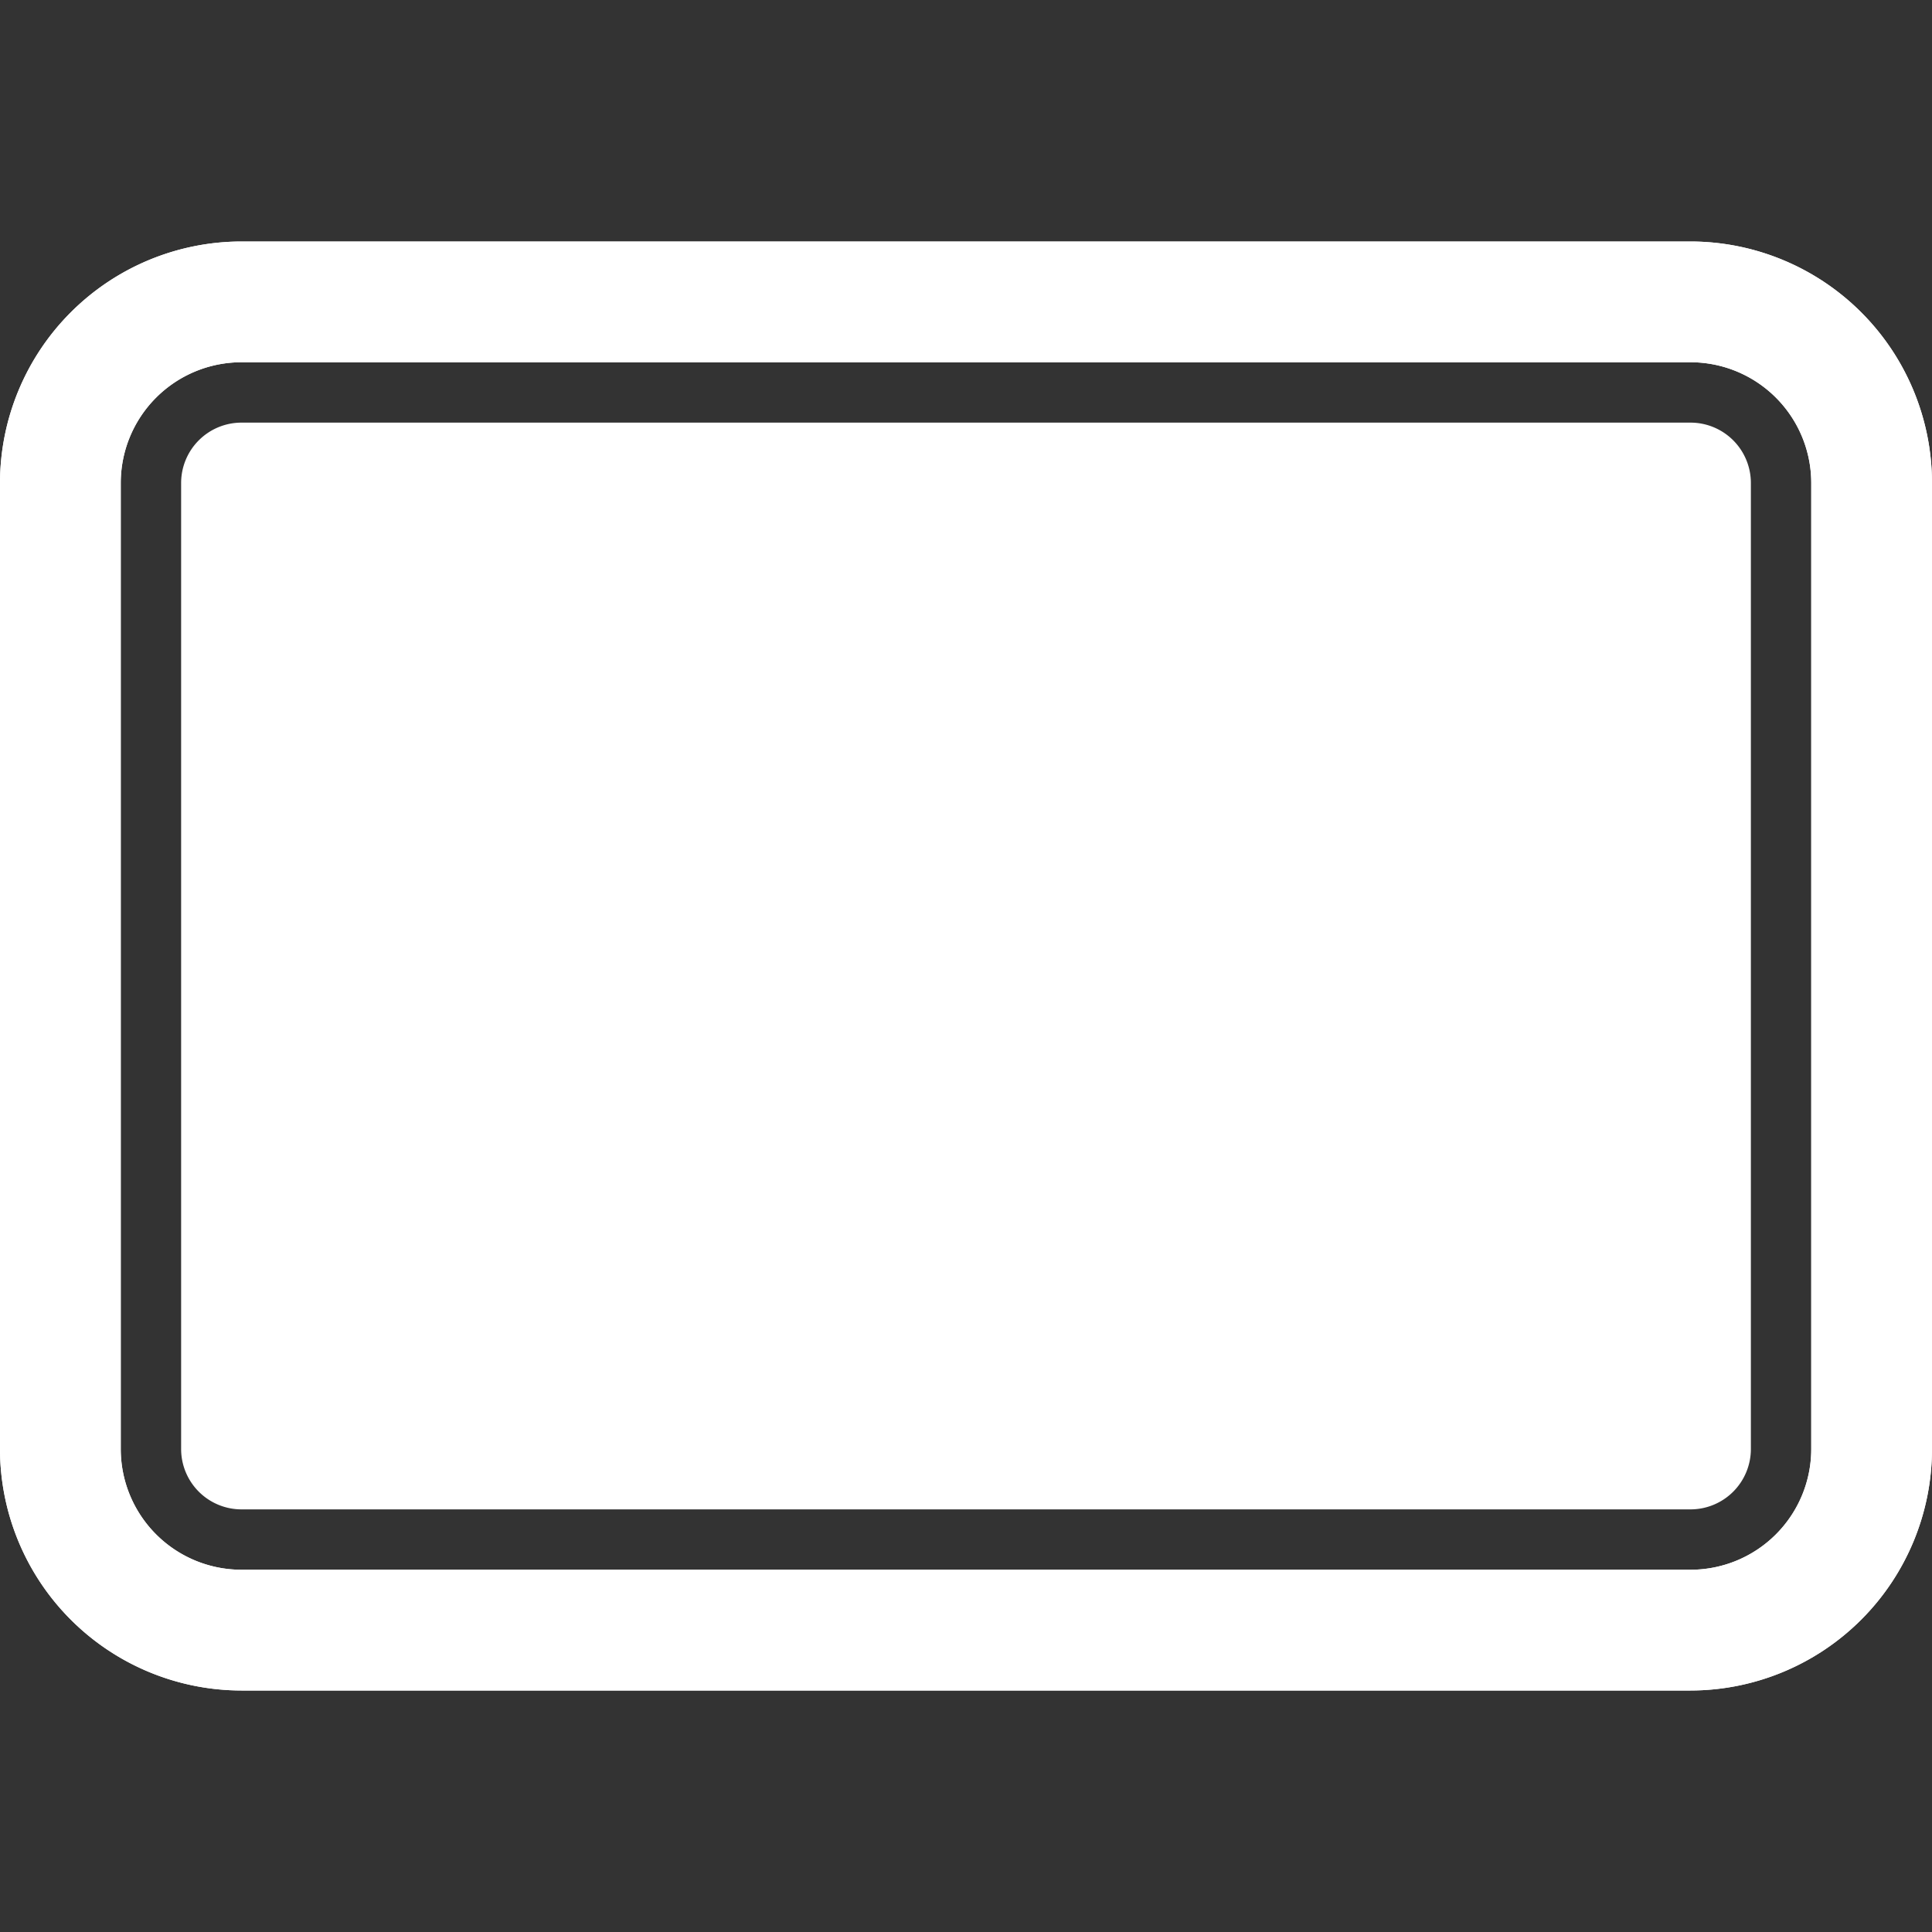 <!DOCTYPE svg PUBLIC "-//W3C//DTD SVG 1.1//EN" "http://www.w3.org/Graphics/SVG/1.1/DTD/svg11.dtd">
<!-- Uploaded to: SVG Repo, www.svgrepo.com, Transformed by: SVG Repo Mixer Tools -->
<svg fill="#ffffff" width="800px" height="800px" viewBox="0 0 512 512" xmlns="http://www.w3.org/2000/svg">
<rect x="0" y="0" width="512" height="512" fill="#333333" stroke="none"/>
<g id="SVGRepo_bgCarrier" stroke-width="0"/>
<g id="SVGRepo_tracerCarrier" stroke-linecap="round" stroke-linejoin="round"/>
<g id="SVGRepo_iconCarrier">
<title>ionicons-v5-k</title>
<path d="M512,128V384a64.07,64.07,0,0,1-64,64H64A64.07,64.07,0,0,1,0,384V128A64.07,64.07,0,0,1,64,64H448A64.07,64.07,0,0,1,512,128ZM32,384a32,32,0,0,0,32,32H448a32,32,0,0,0,32-32V128a32,32,0,0,0-32-32H64a32,32,0,0,0-32,32Z"/>
<path d="M0,128A64.07,64.07,0,0,1,64,64H448a64.07,64.07,0,0,1,64,64V384a64.07,64.07,0,0,1-64,64H64A64.07,64.07,0,0,1,0,384V128M480,384V128a32,32,0,0,0-32-32H64a32,32,0,0,0-32,32V384a32,32,0,0,0,32,32H448a32,32,0,0,0,32-32m-16,0a16,16,0,0,1-16,16H64a16,16,0,0,1-16-16V128a16,16,0,0,1,16-16H448a16,16,0,0,1,16,16V384Z"/>
</g>
</svg>